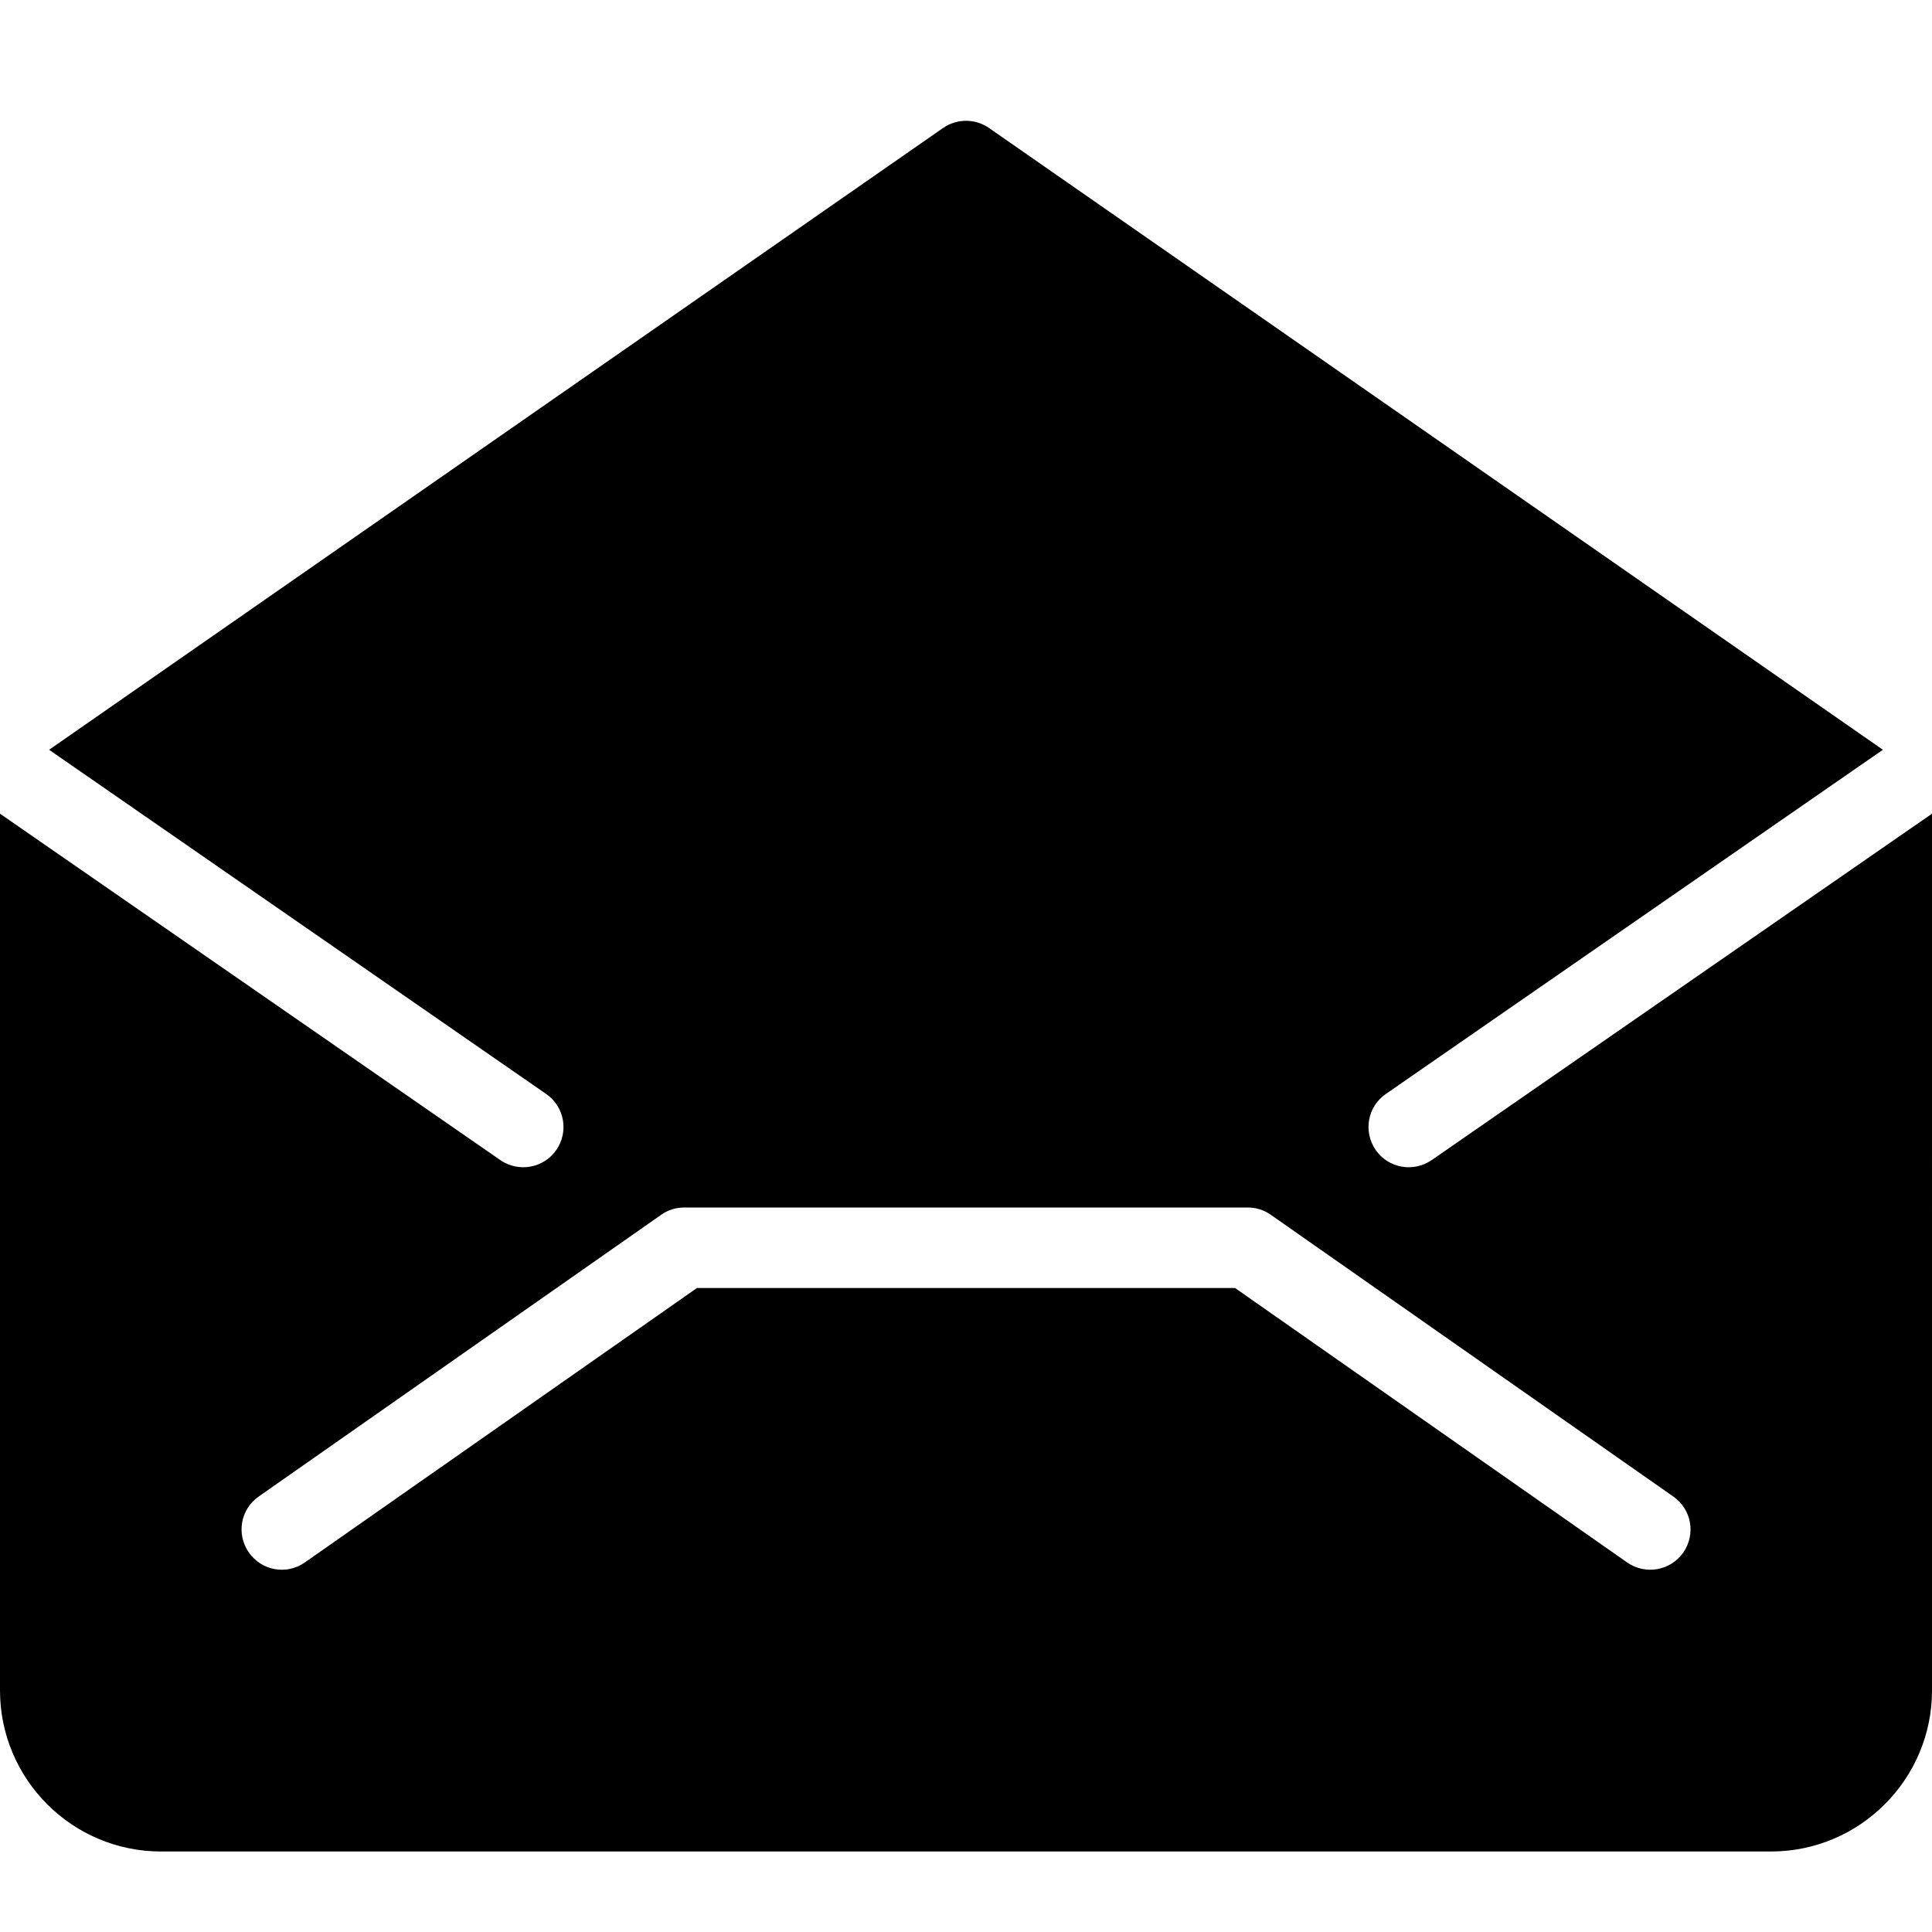 <?xml version="1.0" encoding="utf-8"?>
<!-- Generator: Adobe Illustrator 19.2.1, SVG Export Plug-In . SVG Version: 6.00 Build 0)  -->
<svg version="1.1" xmlns="http://www.w3.org/2000/svg" xmlns:xlink="http://www.w3.org/1999/xlink" x="0px" y="0px" width="24px"
	 height="24px" viewBox="0 0 24 24" enable-background="new 0 0 24 24" xml:space="preserve">
<g id="Filled_Icons_1_">
	<g id="Filled_Icons">
		<path d="M17.785,14.411c-0.228,0.157-0.539,0.101-0.696-0.126c-0.157-0.228-0.101-0.539,0.126-0.695l6.175-4.276L12.286,1.59
			c-0.172-0.119-0.399-0.119-0.571,0L0.61,9.314l6.175,4.276c0.227,0.157,0.283,0.468,0.126,0.695
			c-0.157,0.227-0.469,0.283-0.696,0.126L0,10.108V21c0,1.102,0.897,2,2,2h20c1.103,0,2-0.898,2-2V10.108L17.785,14.411z
			 M20.91,19.286c-0.158,0.227-0.469,0.281-0.696,0.124L15.342,16H8.658l-4.871,3.409c-0.226,0.159-0.537,0.104-0.696-0.124
			c-0.158-0.226-0.104-0.537,0.123-0.695l5-3.5C8.297,15.031,8.398,15,8.5,15h7c0.102,0,0.203,0.031,0.287,0.091c0,0,5,3.499,5,3.5
			C21.014,18.749,21.068,19.06,20.91,19.286z"/>
	</g>
	<g id="New_icons">
	</g>
</g>
<g id="Invisible_Shape">
	<rect fill="none" width="24" height="24"/>
</g>
</svg>
